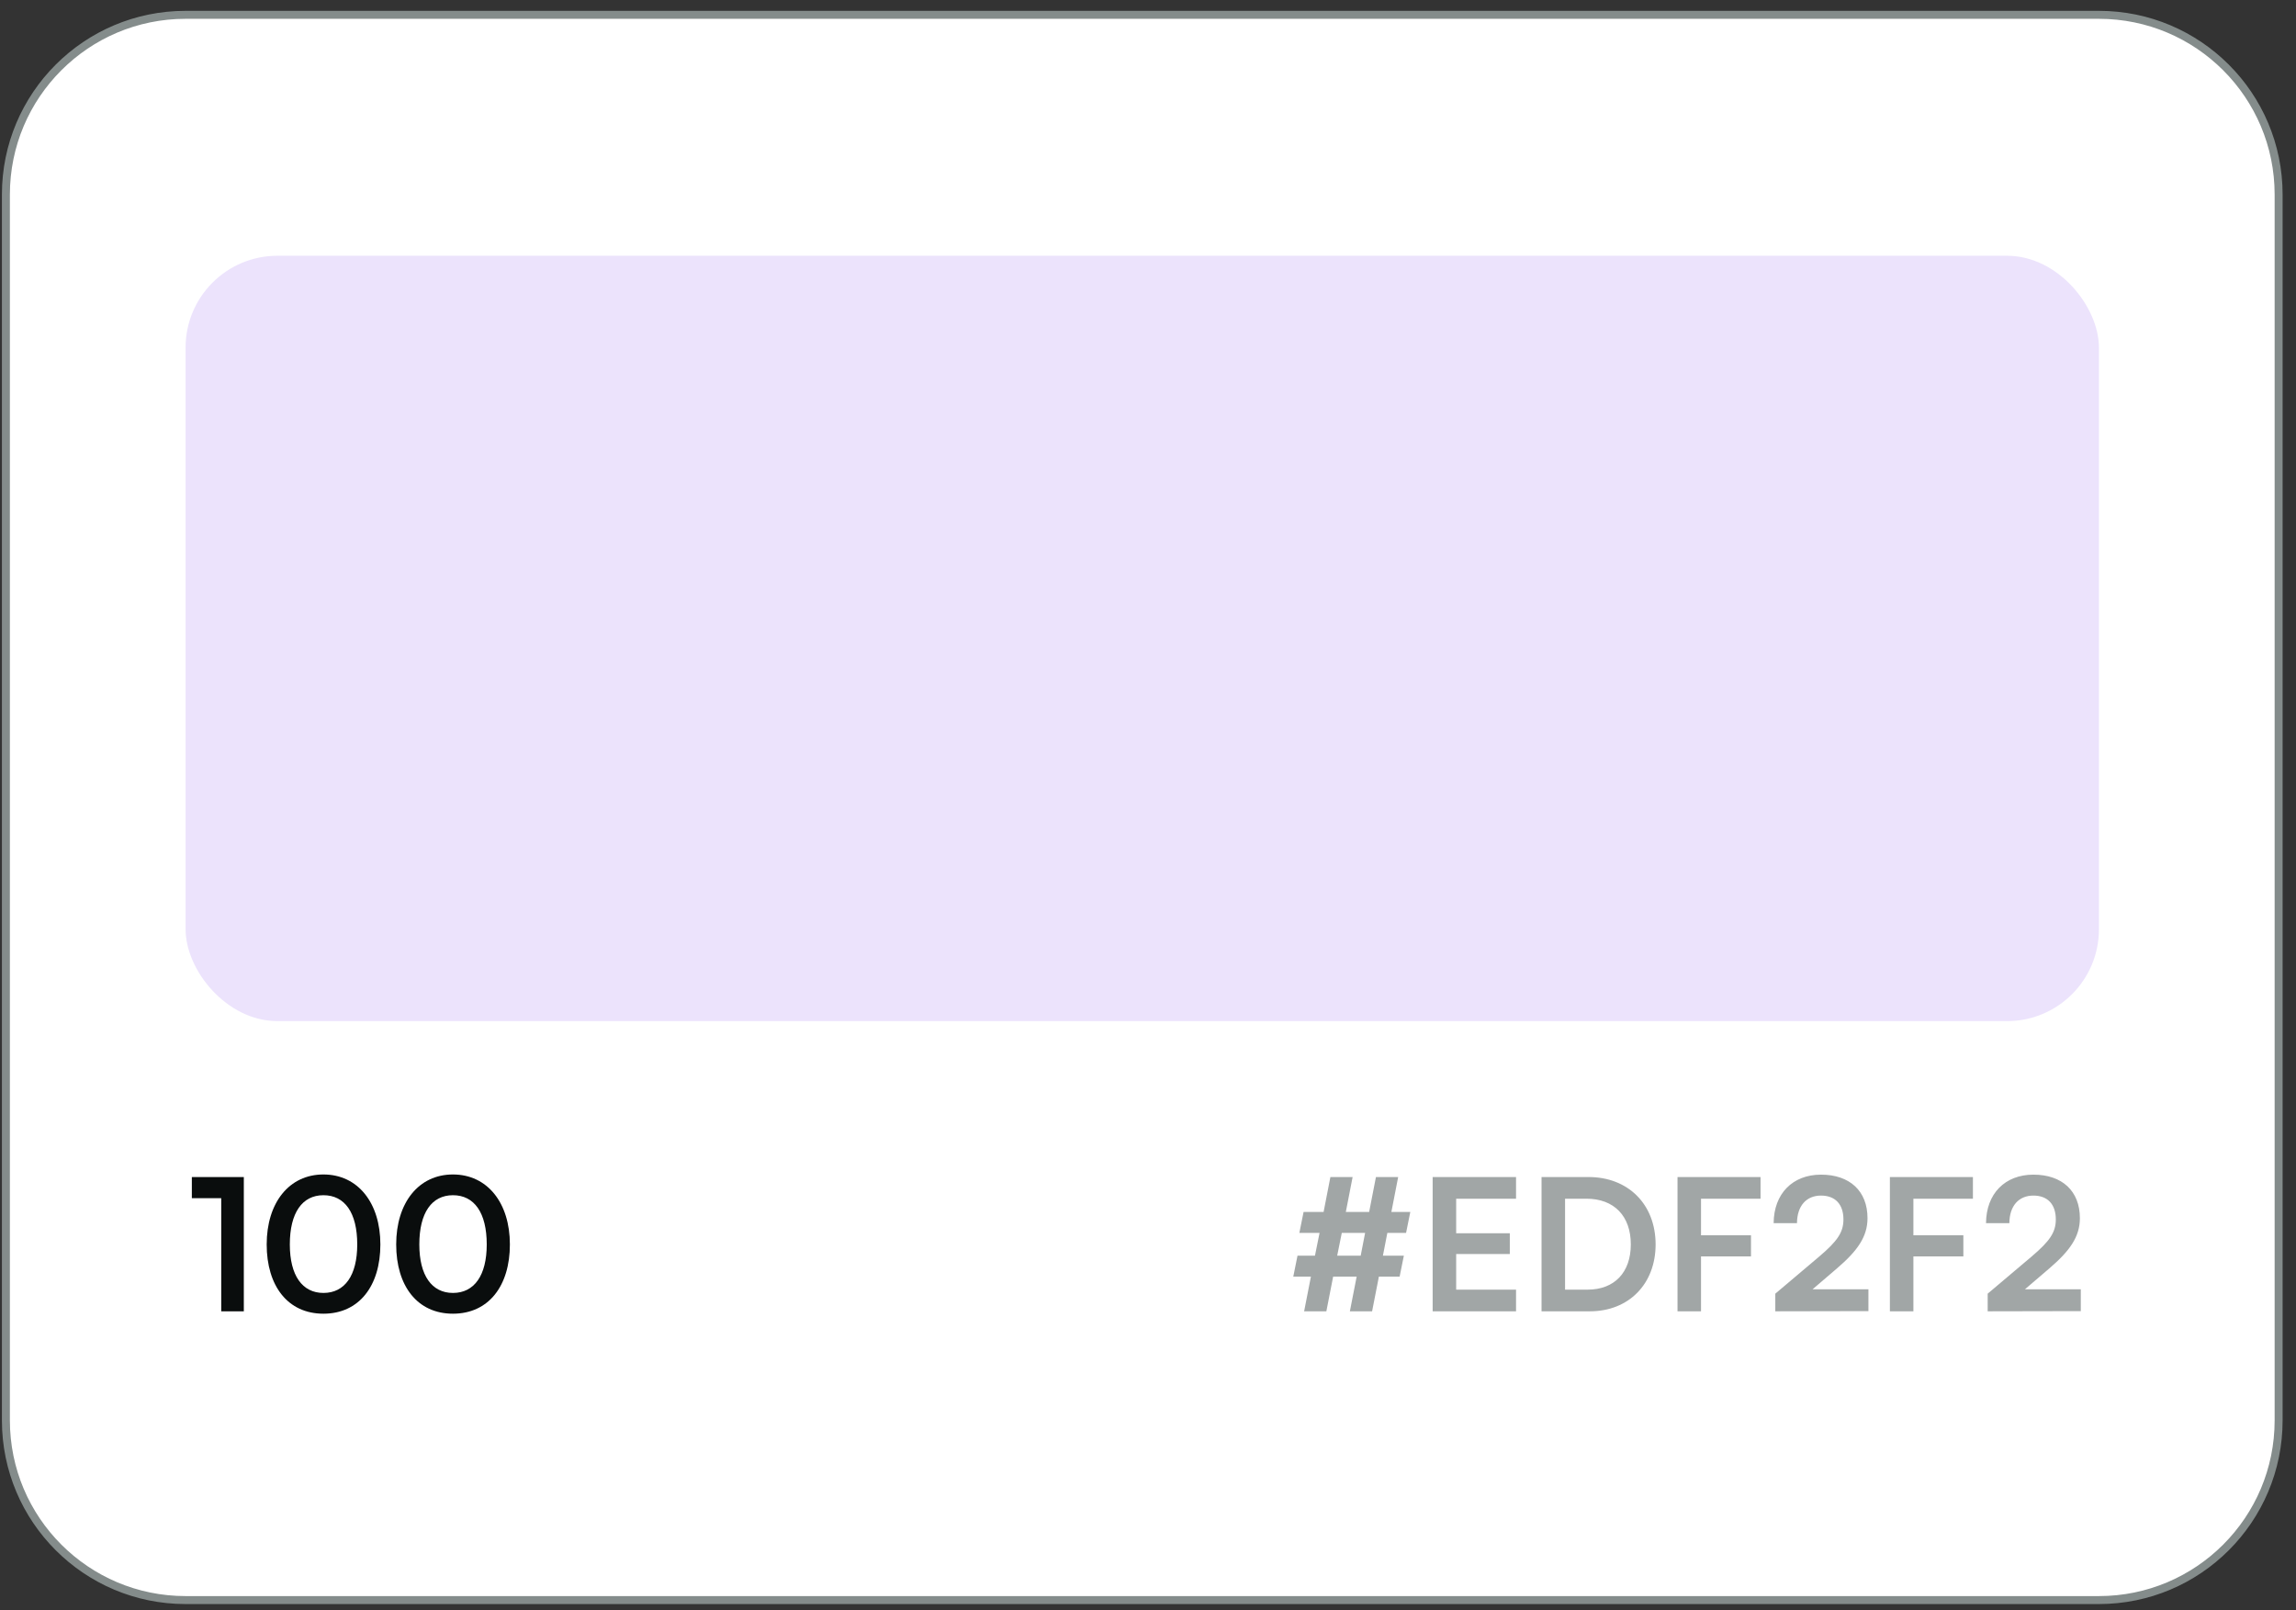 <svg width="144" height="101" viewBox="0 0 144 101" fill="none" xmlns="http://www.w3.org/2000/svg">
<rect x="0" y="0" width="144" height="101" fill="#333333" stroke="none"/>
<path d="M0.37 12.2C0.37 5.976 5.416 0.93 11.64 0.93H131.64C137.864 0.93 142.91 5.976 142.91 12.2V89.08C142.91 95.304 137.864 100.35 131.64 100.35H11.64C5.416 100.35 0.37 95.304 0.37 89.08V12.2Z" fill="white"/>
<path d="M0.37 12.2C0.37 5.976 5.416 0.93 11.64 0.93H131.64C137.864 0.93 142.91 5.976 142.91 12.2V89.08C142.91 95.304 137.864 100.35 131.64 100.35H11.64C5.416 100.35 0.37 95.304 0.37 89.08V12.2Z" stroke="#848C8B" stroke-width="0.5"/>
<rect x="11.64" y="16.04" width="120" height="48" rx="5.76" fill="#ECE3FC"/>
<path d="M13.875 75.144H12.032V73.819H15.292V82.24H13.875V75.144ZM16.726 78.047C16.726 75.432 18.131 73.658 20.285 73.658C22.439 73.658 23.856 75.432 23.856 78.047C23.856 80.65 22.52 82.39 20.285 82.39C18.05 82.39 16.726 80.65 16.726 78.047ZM18.177 78.047C18.177 79.994 18.96 81.088 20.285 81.088C21.622 81.088 22.405 79.994 22.405 78.047C22.405 76.054 21.622 74.959 20.285 74.959C18.96 74.959 18.177 76.054 18.177 78.047ZM24.848 78.047C24.848 75.432 26.253 73.658 28.408 73.658C30.562 73.658 31.979 75.432 31.979 78.047C31.979 80.65 30.643 82.39 28.408 82.39C26.173 82.39 24.848 80.65 24.848 78.047ZM26.299 78.047C26.299 79.994 27.083 81.088 28.408 81.088C29.744 81.088 30.527 79.994 30.527 78.047C30.527 76.054 29.744 74.959 28.408 74.959C27.083 74.959 26.299 76.054 26.299 78.047Z" fill="#0A0D0D"/>
<path d="M81.377 78.749H82.472L82.76 77.321H81.493L81.758 76.008H83.013L83.439 73.819H84.833L84.407 76.008H85.87L86.296 73.819H87.69L87.264 76.008H88.451L88.186 77.321H87.011L86.734 78.749H88.047L87.782 80.063H86.481L86.055 82.24H84.661L85.087 80.063H83.612L83.186 82.24H81.792L82.218 80.063H81.112L81.377 78.749ZM83.866 78.749H85.34L85.617 77.321H84.154L83.866 78.749ZM95.083 82.24H89.853V73.819H95.083V75.178H91.328V77.344H94.692V78.646H91.328V80.881H95.083V82.24ZM99.712 82.24H96.682V73.819H99.631C102.119 73.819 103.836 75.535 103.836 78.047C103.836 80.523 102.154 82.24 99.712 82.24ZM99.493 75.178H98.157V80.881H99.573C101.255 80.881 102.281 79.798 102.281 78.047C102.281 76.261 101.232 75.178 99.493 75.178ZM109.818 78.796H106.684V82.24H105.21V73.819H110.417V75.178H106.684V77.471H109.818V78.796ZM117.183 82.228L111.343 82.24V81.134L114.096 78.807C115.236 77.839 115.616 77.286 115.616 76.48C115.616 75.524 115.098 74.982 114.211 74.982C113.289 74.982 112.713 75.627 112.702 76.71H111.239C111.25 74.867 112.425 73.669 114.211 73.669C116.008 73.669 117.126 74.694 117.126 76.399C117.126 77.574 116.48 78.461 115.202 79.556L113.681 80.858H117.183V82.228ZM123.138 78.796H120.004V82.24H118.53V73.819H123.737V75.178H120.004V77.471H123.138V78.796ZM130.503 82.228L124.663 82.24V81.134L127.416 78.807C128.556 77.839 128.936 77.286 128.936 76.48C128.936 75.524 128.418 74.982 127.531 74.982C126.609 74.982 126.033 75.627 126.022 76.71H124.559C124.57 74.867 125.745 73.669 127.531 73.669C129.328 73.669 130.446 74.694 130.446 76.399C130.446 77.574 129.8 78.461 128.522 79.556L127.001 80.858H130.503V82.228Z" fill="#A1A6A6"/>
</svg>
